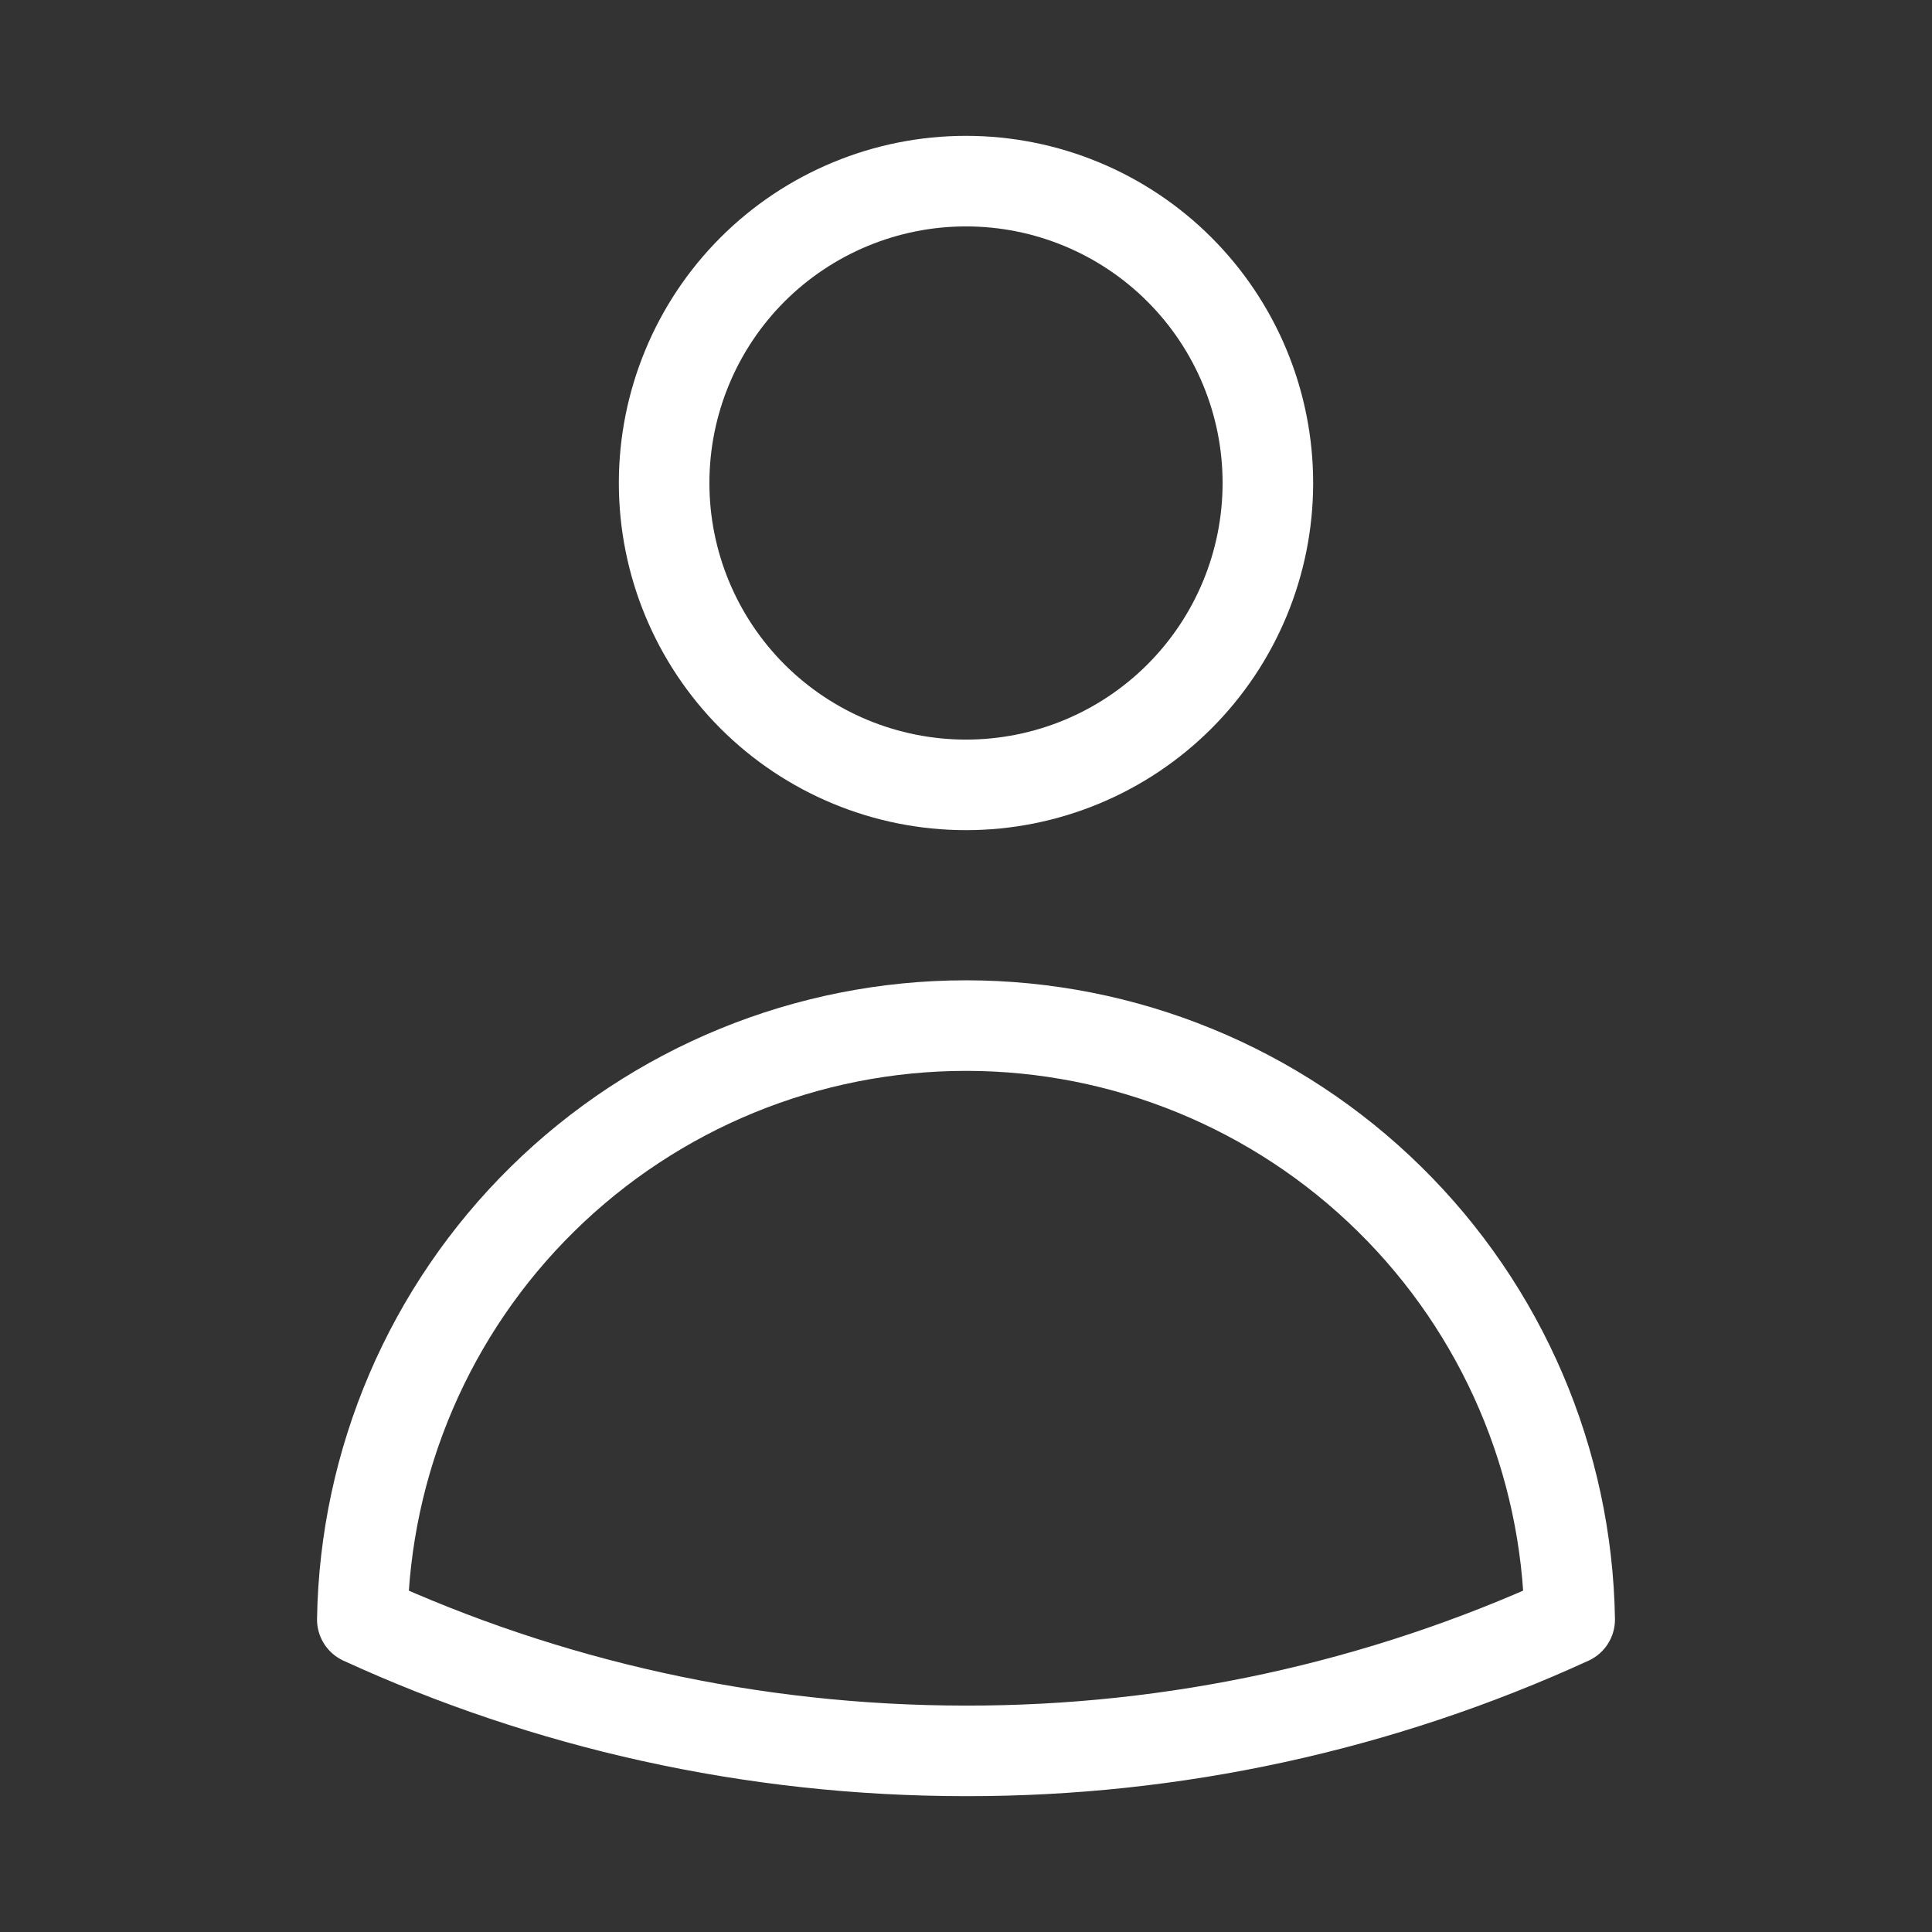 <svg width="32" height="32" viewBox="0 0 32 32" fill="none" xmlns="http://www.w3.org/2000/svg">
<rect x="0" y="0" width="32" height="32" fill="#333333" stroke="none"/>
<path d="M21 8C21 9.326 20.473 10.598 19.535 11.536C18.598 12.473 17.326 13 16 13C14.674 13 13.402 12.473 12.464 11.536C11.527 10.598 11 9.326 11 8C11 6.674 11.527 5.402 12.464 4.464C13.402 3.527 14.674 3 16 3C17.326 3 18.598 3.527 19.535 4.464C20.473 5.402 21 6.674 21 8V8ZM6.001 26.824C6.044 24.201 7.116 21.699 8.987 19.859C10.857 18.019 13.376 16.987 16 16.987C18.624 16.987 21.143 18.019 23.013 19.859C24.884 21.699 25.956 24.201 25.999 26.824C22.862 28.262 19.451 29.005 16 29C12.432 29 9.045 28.221 6.001 26.824Z" stroke="white" stroke-width="1.5" stroke-linecap="round" stroke-linejoin="round"/>
</svg>
